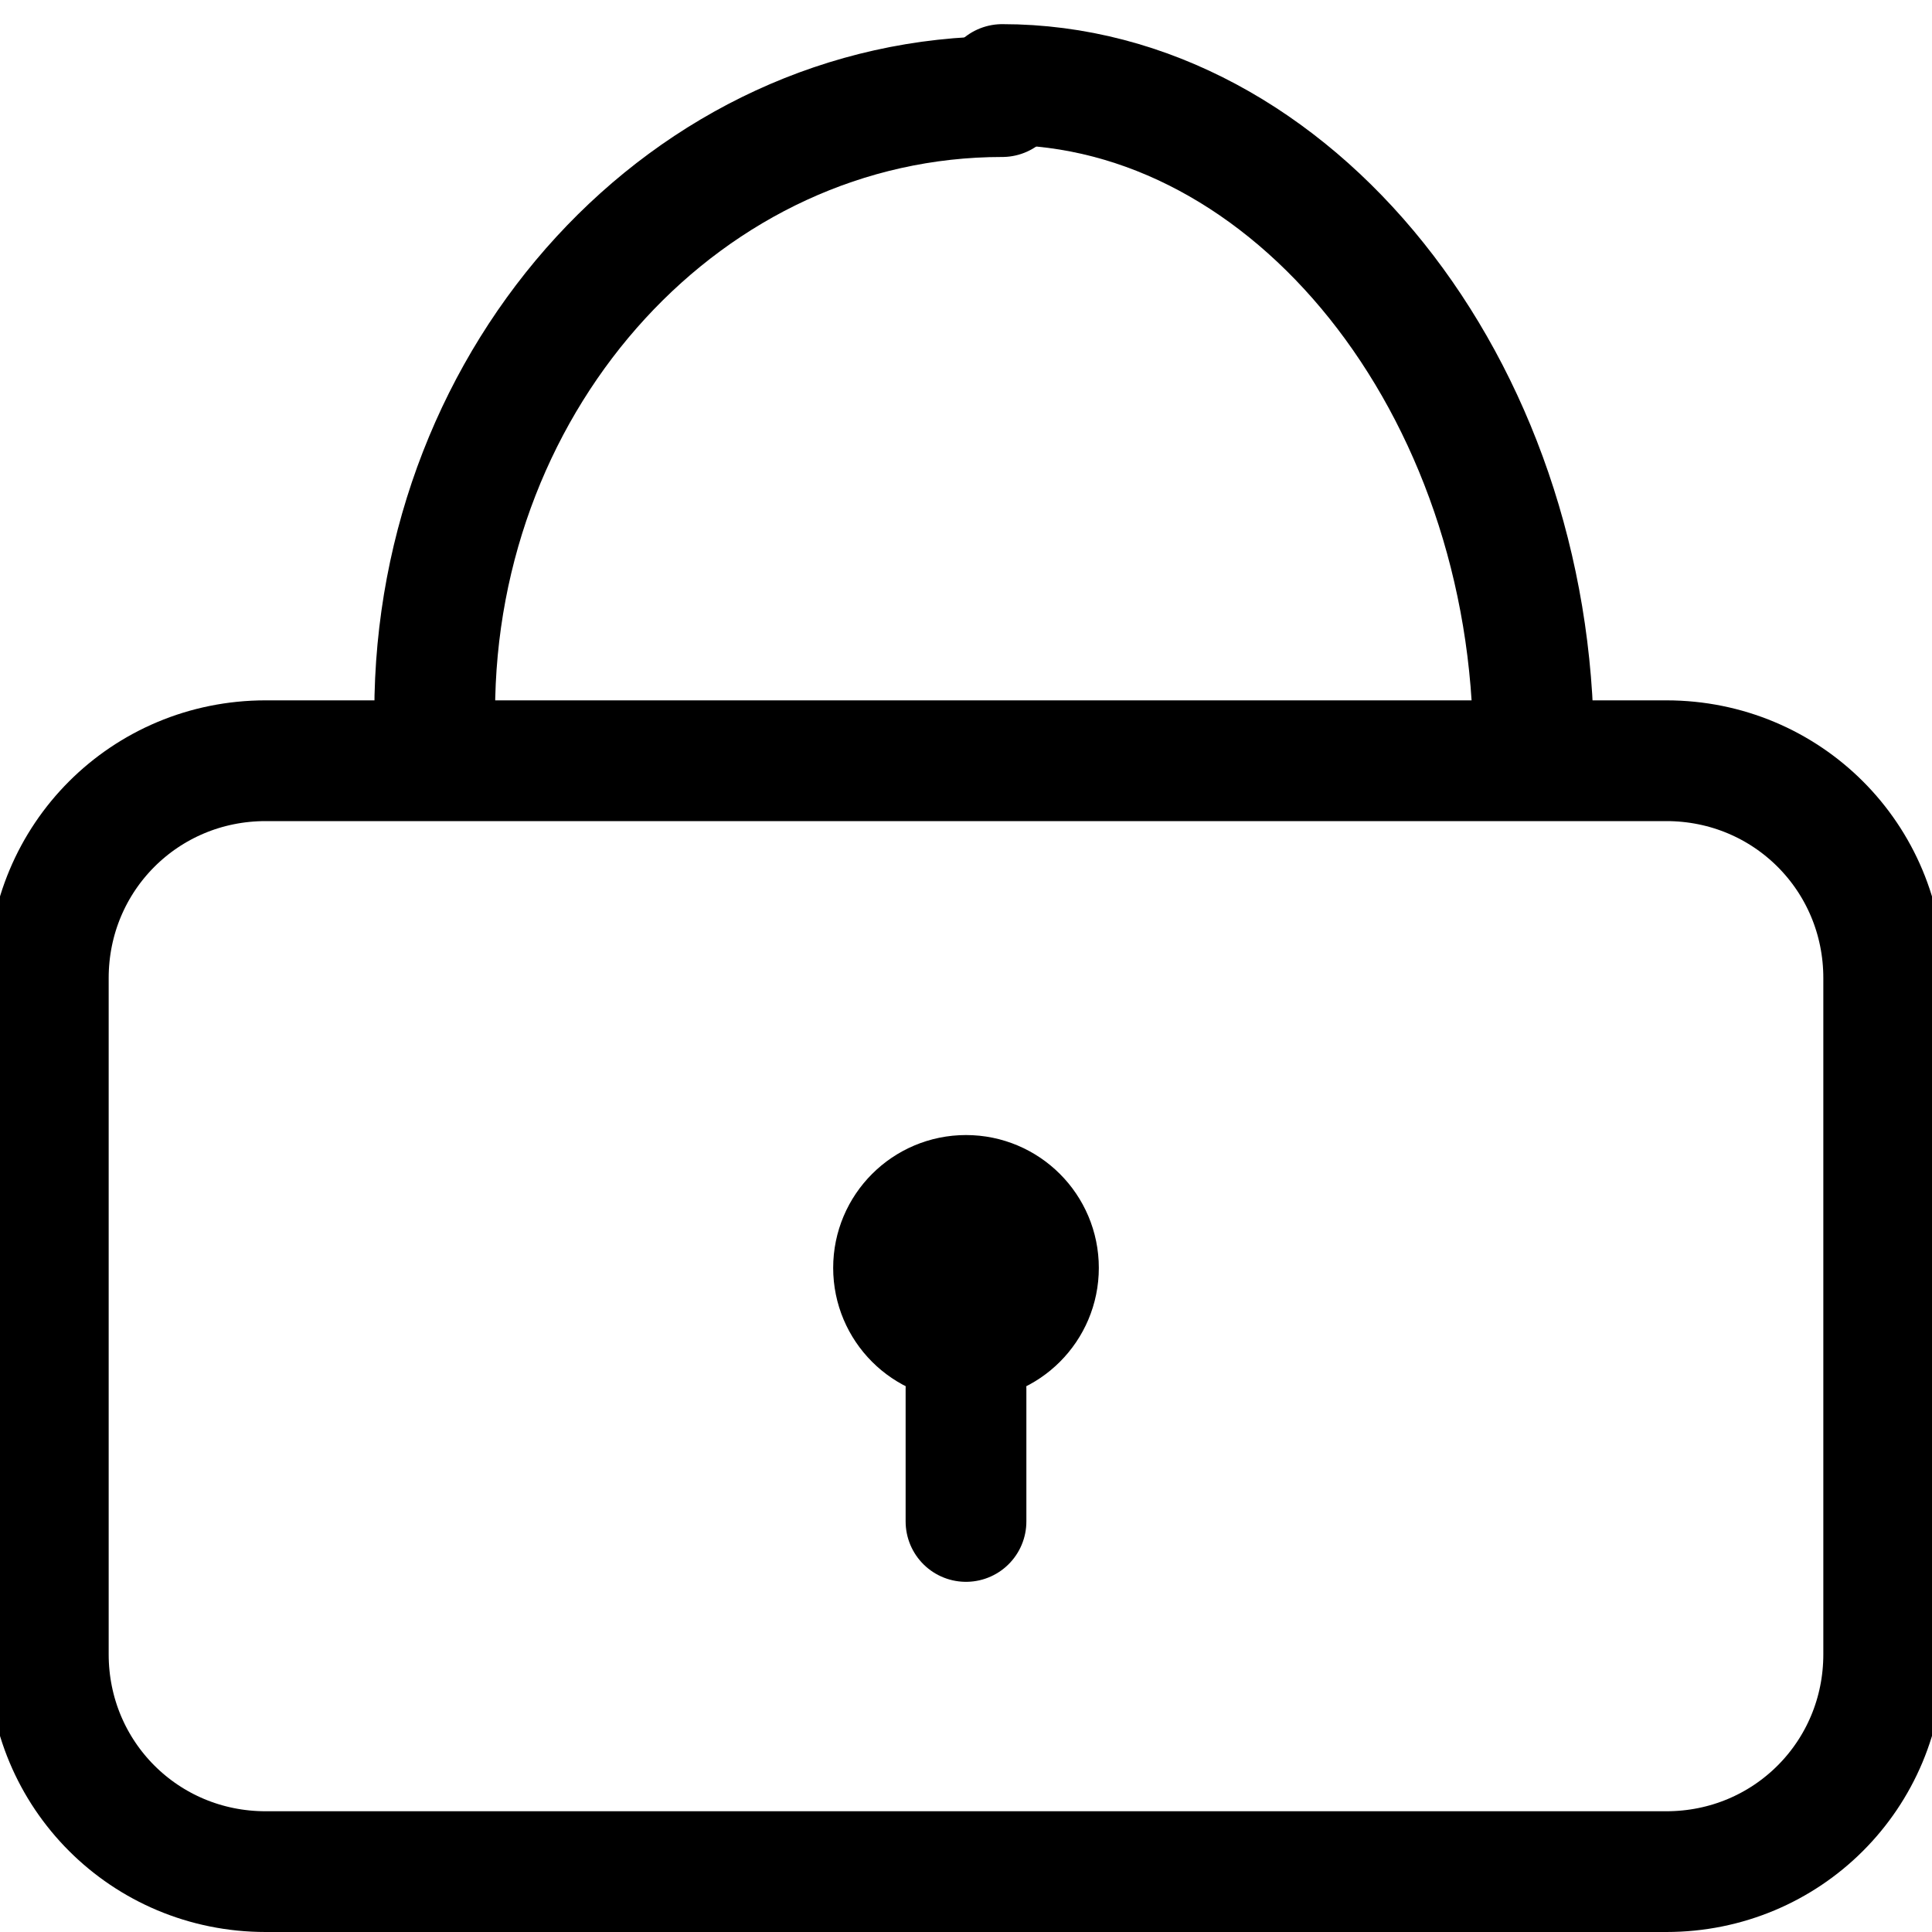 <?xml version="1.0" encoding="utf-8"?>
<!-- Generator: Adobe Illustrator 28.3.0, SVG Export Plug-In . SVG Version: 6.00 Build 0)  -->
<svg version="1.1" id="Layer_1" xmlns="http://www.w3.org/2000/svg" xmlns:xlink="http://www.w3.org/1999/xlink" x="0px" y="0px"
	 viewBox="0 0 16 16" style="enable-background:new 0 0 16 16;" xml:space="preserve">
<style type="text/css">
	.st0{fill:none;stroke:#000000;stroke-linecap:round;stroke-linejoin:round;}
	.st1{stroke:#000000;stroke-linecap:round;stroke-linejoin:round;}
</style>
<path class="st0" d="M13.8,15.5H2.2c-1,0-1.8-0.8-1.8-1.8V8.1c0-1,0.8-1.8,1.8-1.8h11.6c1,0,1.8,0.8,1.8,1.8v5.6
	C15.6,14.7,14.8,15.5,13.8,15.5z"/>
<path class="st0" d="M3.6,5.9c0-2.8,2.1-5.1,4.7-5.1"/>
<path class="st0" d="M12.7,6.2c0-3-2-5.5-4.4-5.5"/>
<circle class="st1" cx="8" cy="10.5" r="0.6"/>
<line class="st0" x1="8" y1="11.5" x2="8" y2="12.6"/>
</svg>
